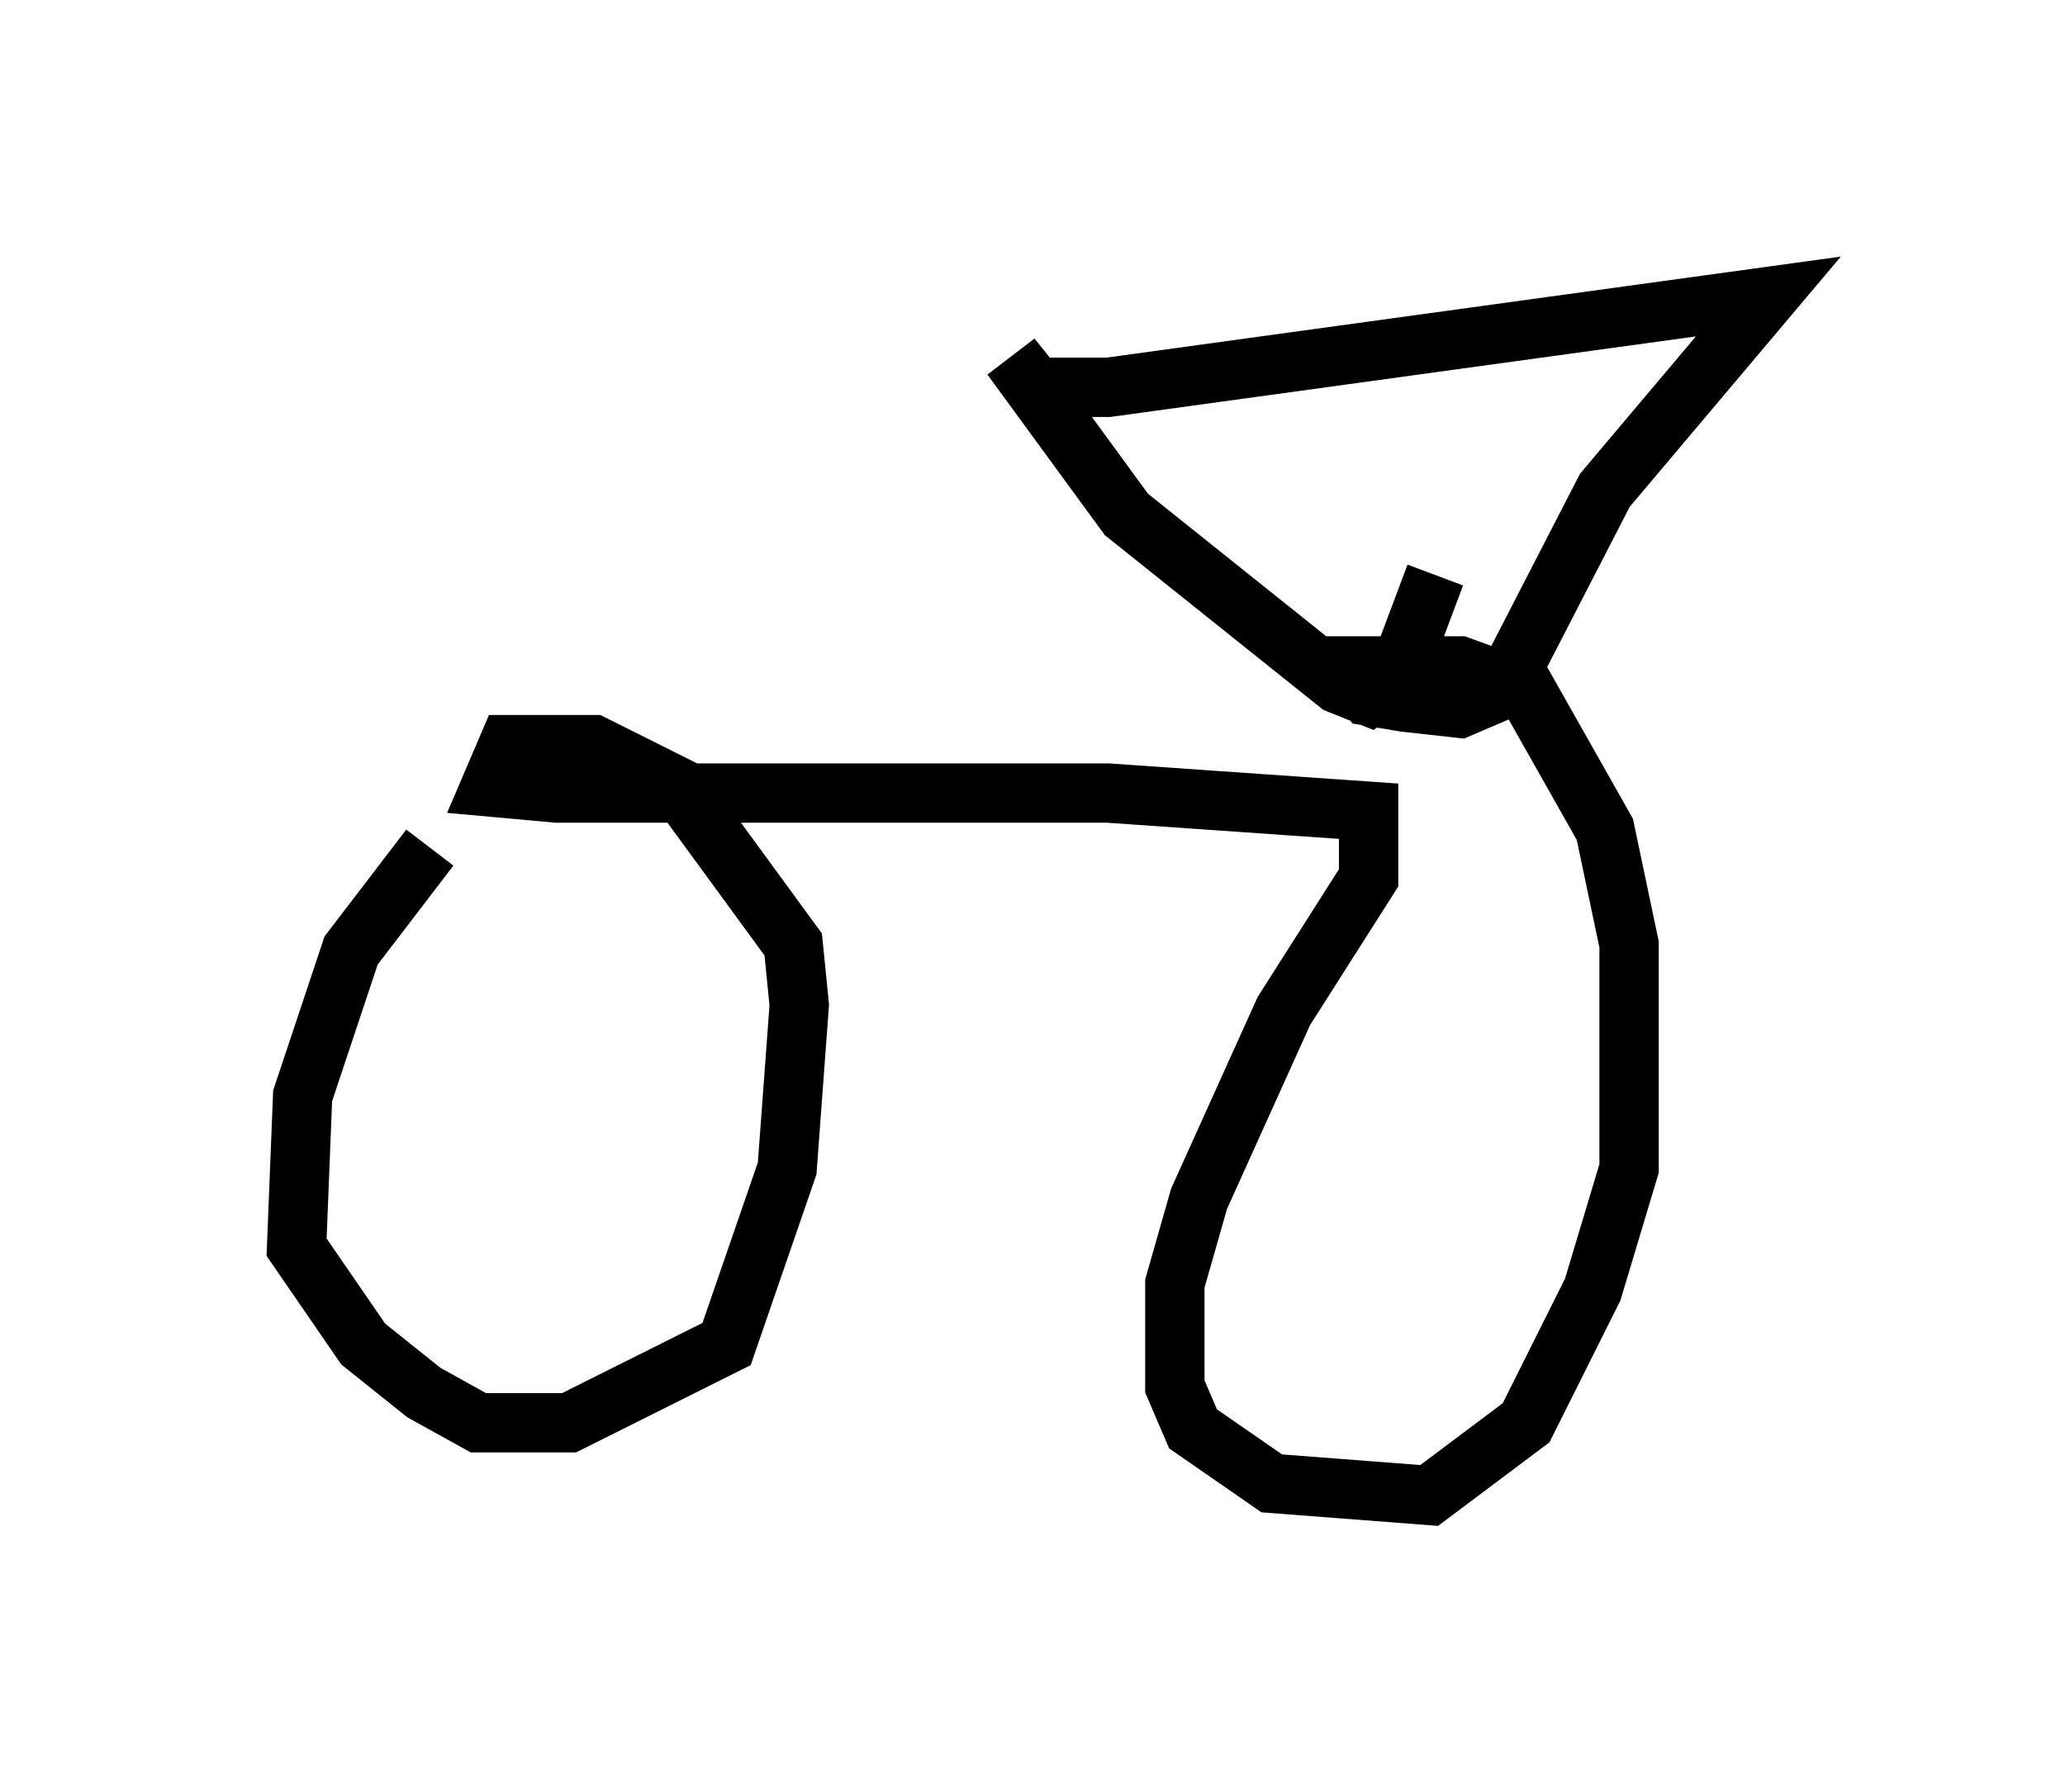 <?xml version="1.0" encoding="utf-8" ?>
<svg baseProfile="full" height="30.213" version="1.1" width="34.807" xmlns="http://www.w3.org/2000/svg" xmlns:ev="http://www.w3.org/2001/xml-events" xmlns:xlink="http://www.w3.org/1999/xlink"><defs /><rect fill="white" height="30.213" width="34.807" x="0" y="0" /><path d="M7.858, 14.086 m-0.613, 0.204 l-1.327, 1.735 -0.817, 2.45 l-0.102, 2.552 1.123, 1.633 l1.021, 0.817 0.919, 0.51 l1.531, 0.0 2.654, -1.327 l1.021, -2.96 0.204, -2.756 l-0.102, -1.021 -1.94, -2.654 l-1.429, -0.715 -1.429, 0.0 l-0.306, 0.715 1.123, 0.102 l9.29, 0.0 4.39, 0.306 l0.0, 1.123 -1.429, 2.246 l-1.429, 3.165 -0.408, 1.429 l0.0, 1.735 0.306, 0.715 l1.327, 0.919 2.654, 0.204 l1.633, -1.225 1.123, -2.246 l0.613, -2.042 0.0, -3.777 l-0.408, -1.94 -1.327, -2.348 l-1.123, -0.408 -1.94, 0.0 l0.408, 0.51 0.613, 0.102 l0.919, 0.102 0.715, -0.306 l1.735, -3.369 2.756, -3.267 l-11.127, 1.531 -1.225, 0.0 l-0.408, -0.51 1.94, 2.654 l3.573, 2.858 0.51, 0.204 l0.51, -0.408 0.613, -1.633 " fill="none" stroke="black" stroke-width="1" /></svg>